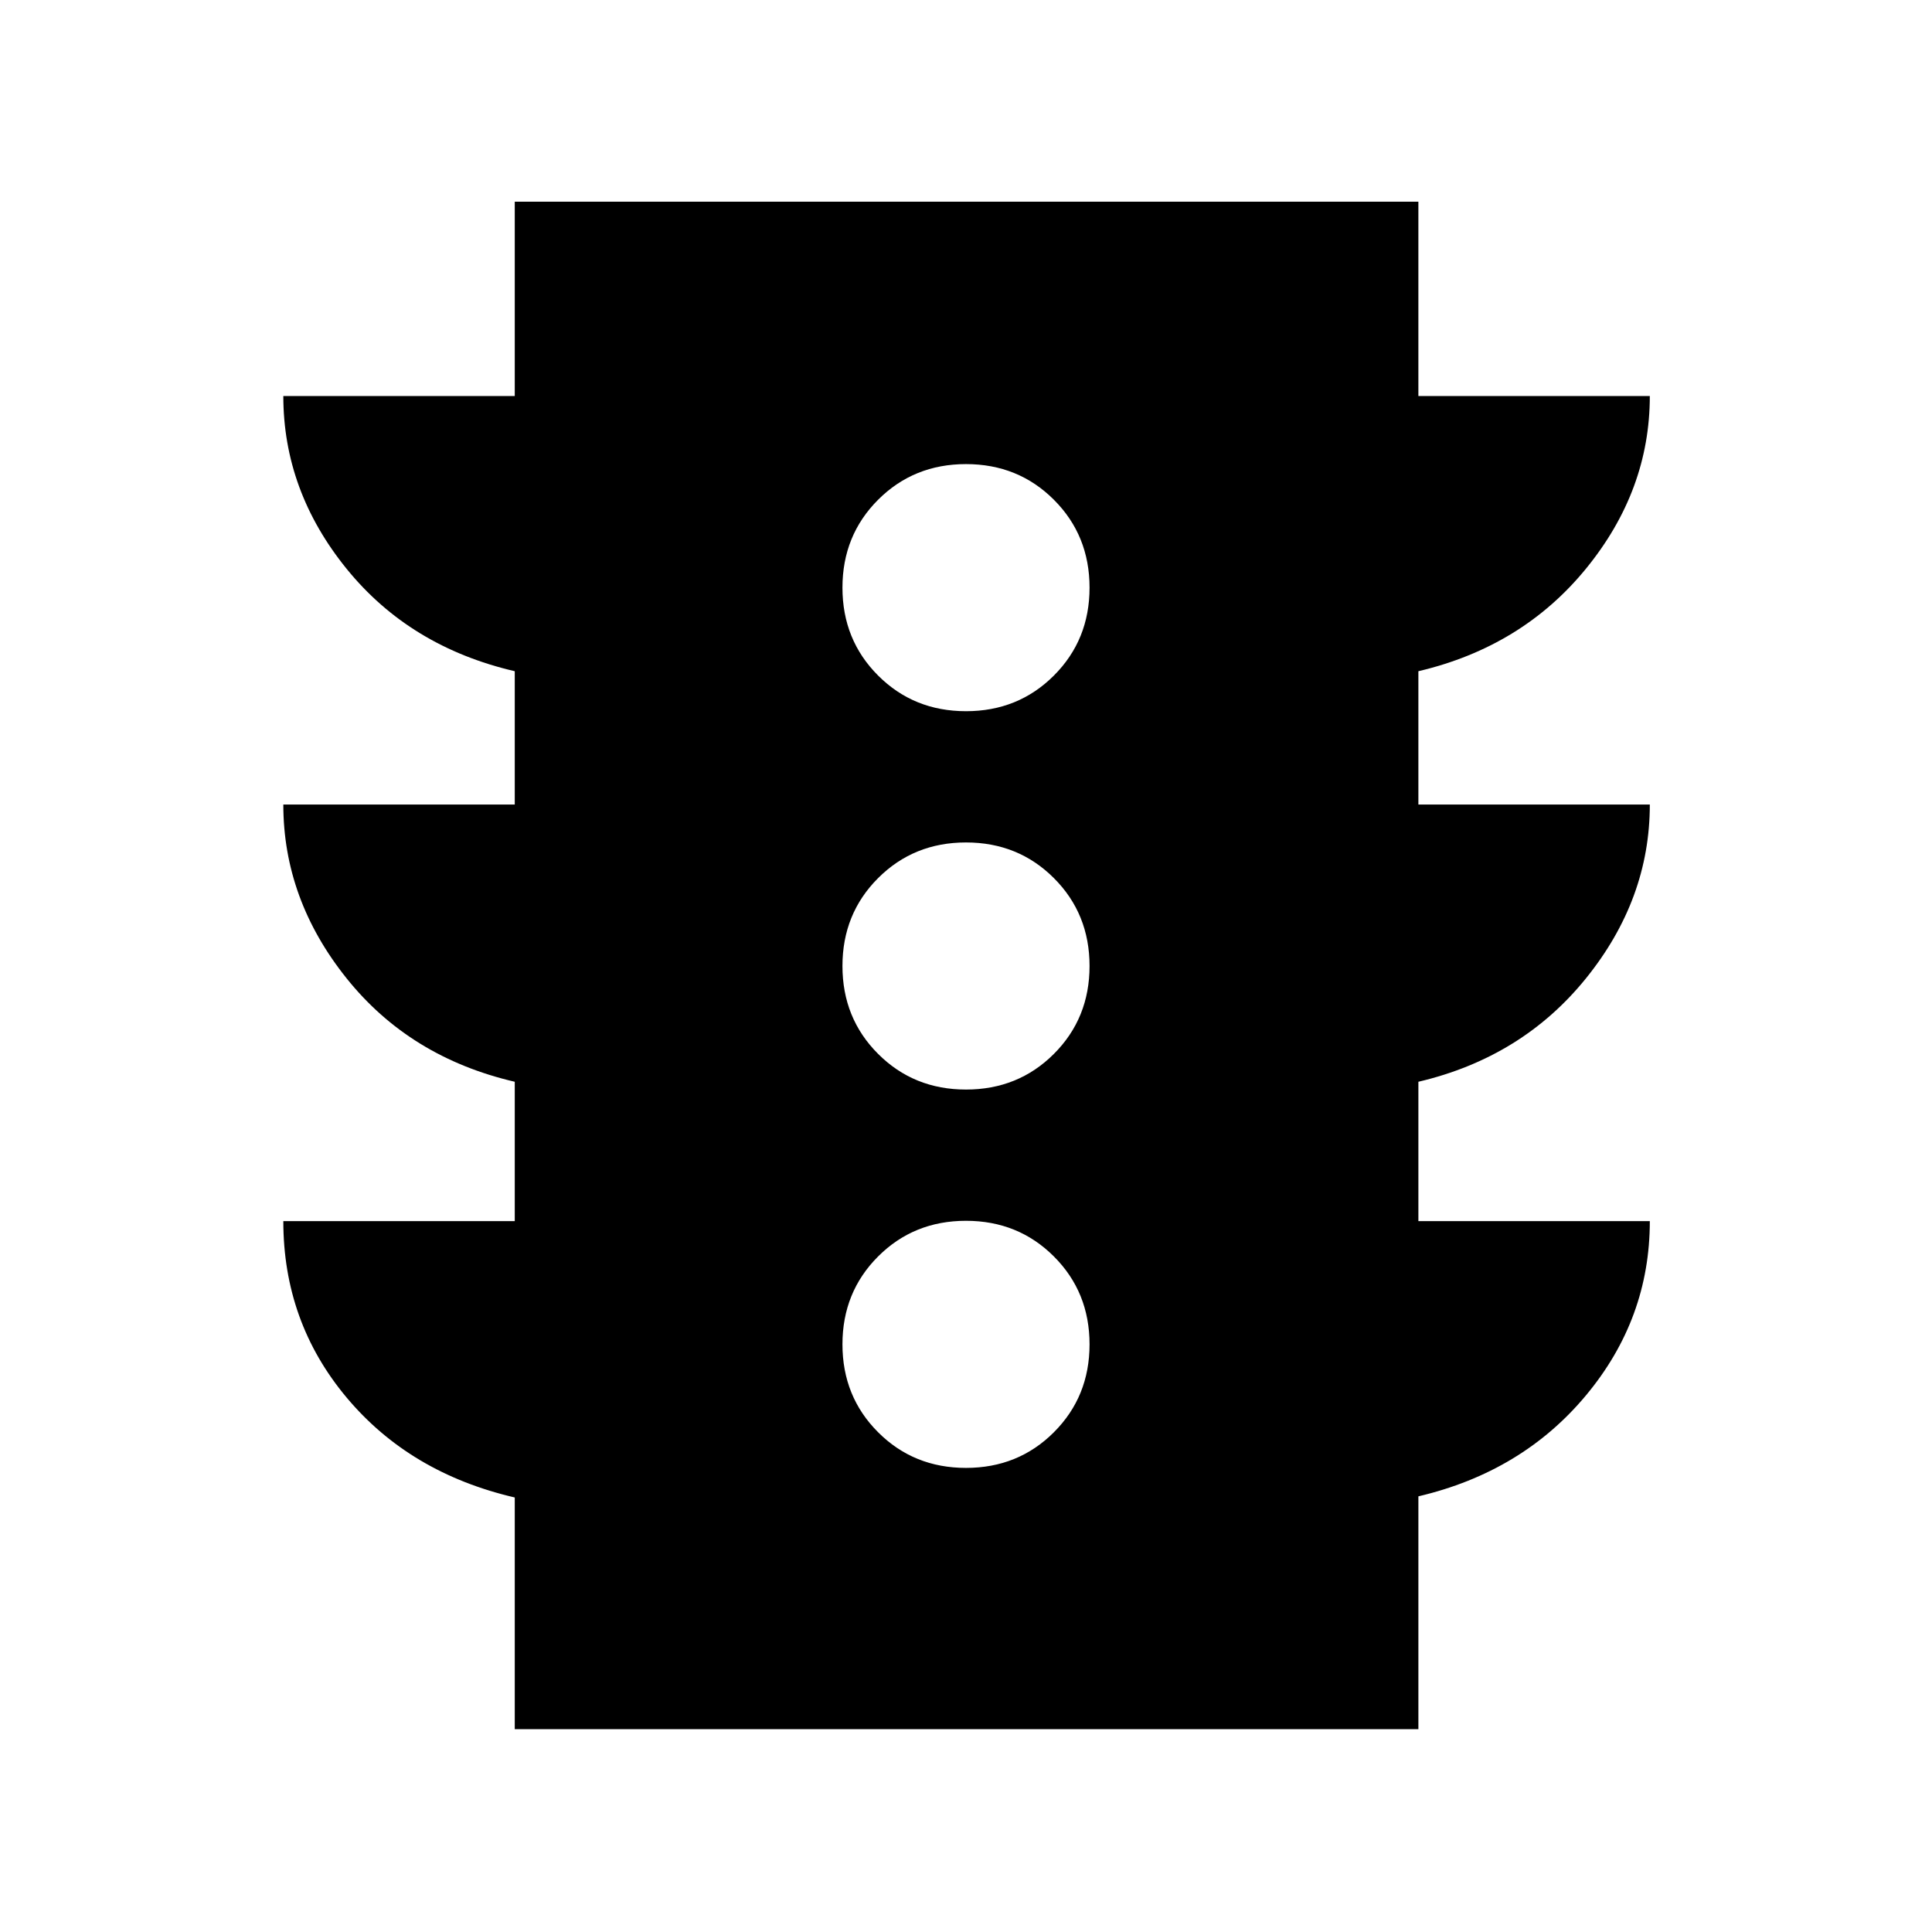 <svg xmlns="http://www.w3.org/2000/svg" width="48" height="48" viewBox="0 -960 960 960"><path d="M480-230.609q25.96 0 43.676-17.715Q541.391-266.04 541.391-292t-17.715-43.676Q505.96-353.391 480-353.391t-43.676 17.715Q418.609-317.96 418.609-292t17.715 43.676Q454.04-230.609 480-230.609Zm0-188q25.96 0 43.676-17.715Q541.391-454.04 541.391-480t-17.715-43.676Q505.96-541.391 480-541.391t-43.676 17.715Q418.609-505.96 418.609-480t17.715 43.676Q454.04-418.609 480-418.609Zm0-188q25.96 0 43.676-17.715Q541.391-642.04 541.391-668t-17.715-43.676Q505.96-729.391 480-729.391t-43.676 17.715Q418.609-693.96 418.609-668t17.715 43.676Q454.04-606.609 480-606.609ZM255.782-100.782v-115.131q-52.131-12.13-83.566-49.674-31.434-37.543-31.434-87.631h115v-69.26q-52.131-12.131-83.566-51.4-31.434-39.27-31.434-86.34h115v-66.26q-52.131-12.131-83.566-50.9-31.434-38.77-31.434-85.84h115v-96.566h449.002v96.566h115q0 46.957-31.718 85.783-31.717 38.826-83.282 50.957v66.26h115q0 47.07-31.718 86.34-31.717 39.269-83.282 51.4v69.26h115q0 48.505-31.718 86.557-31.717 38.052-83.282 50.183v115.696H255.782Z"/></svg>